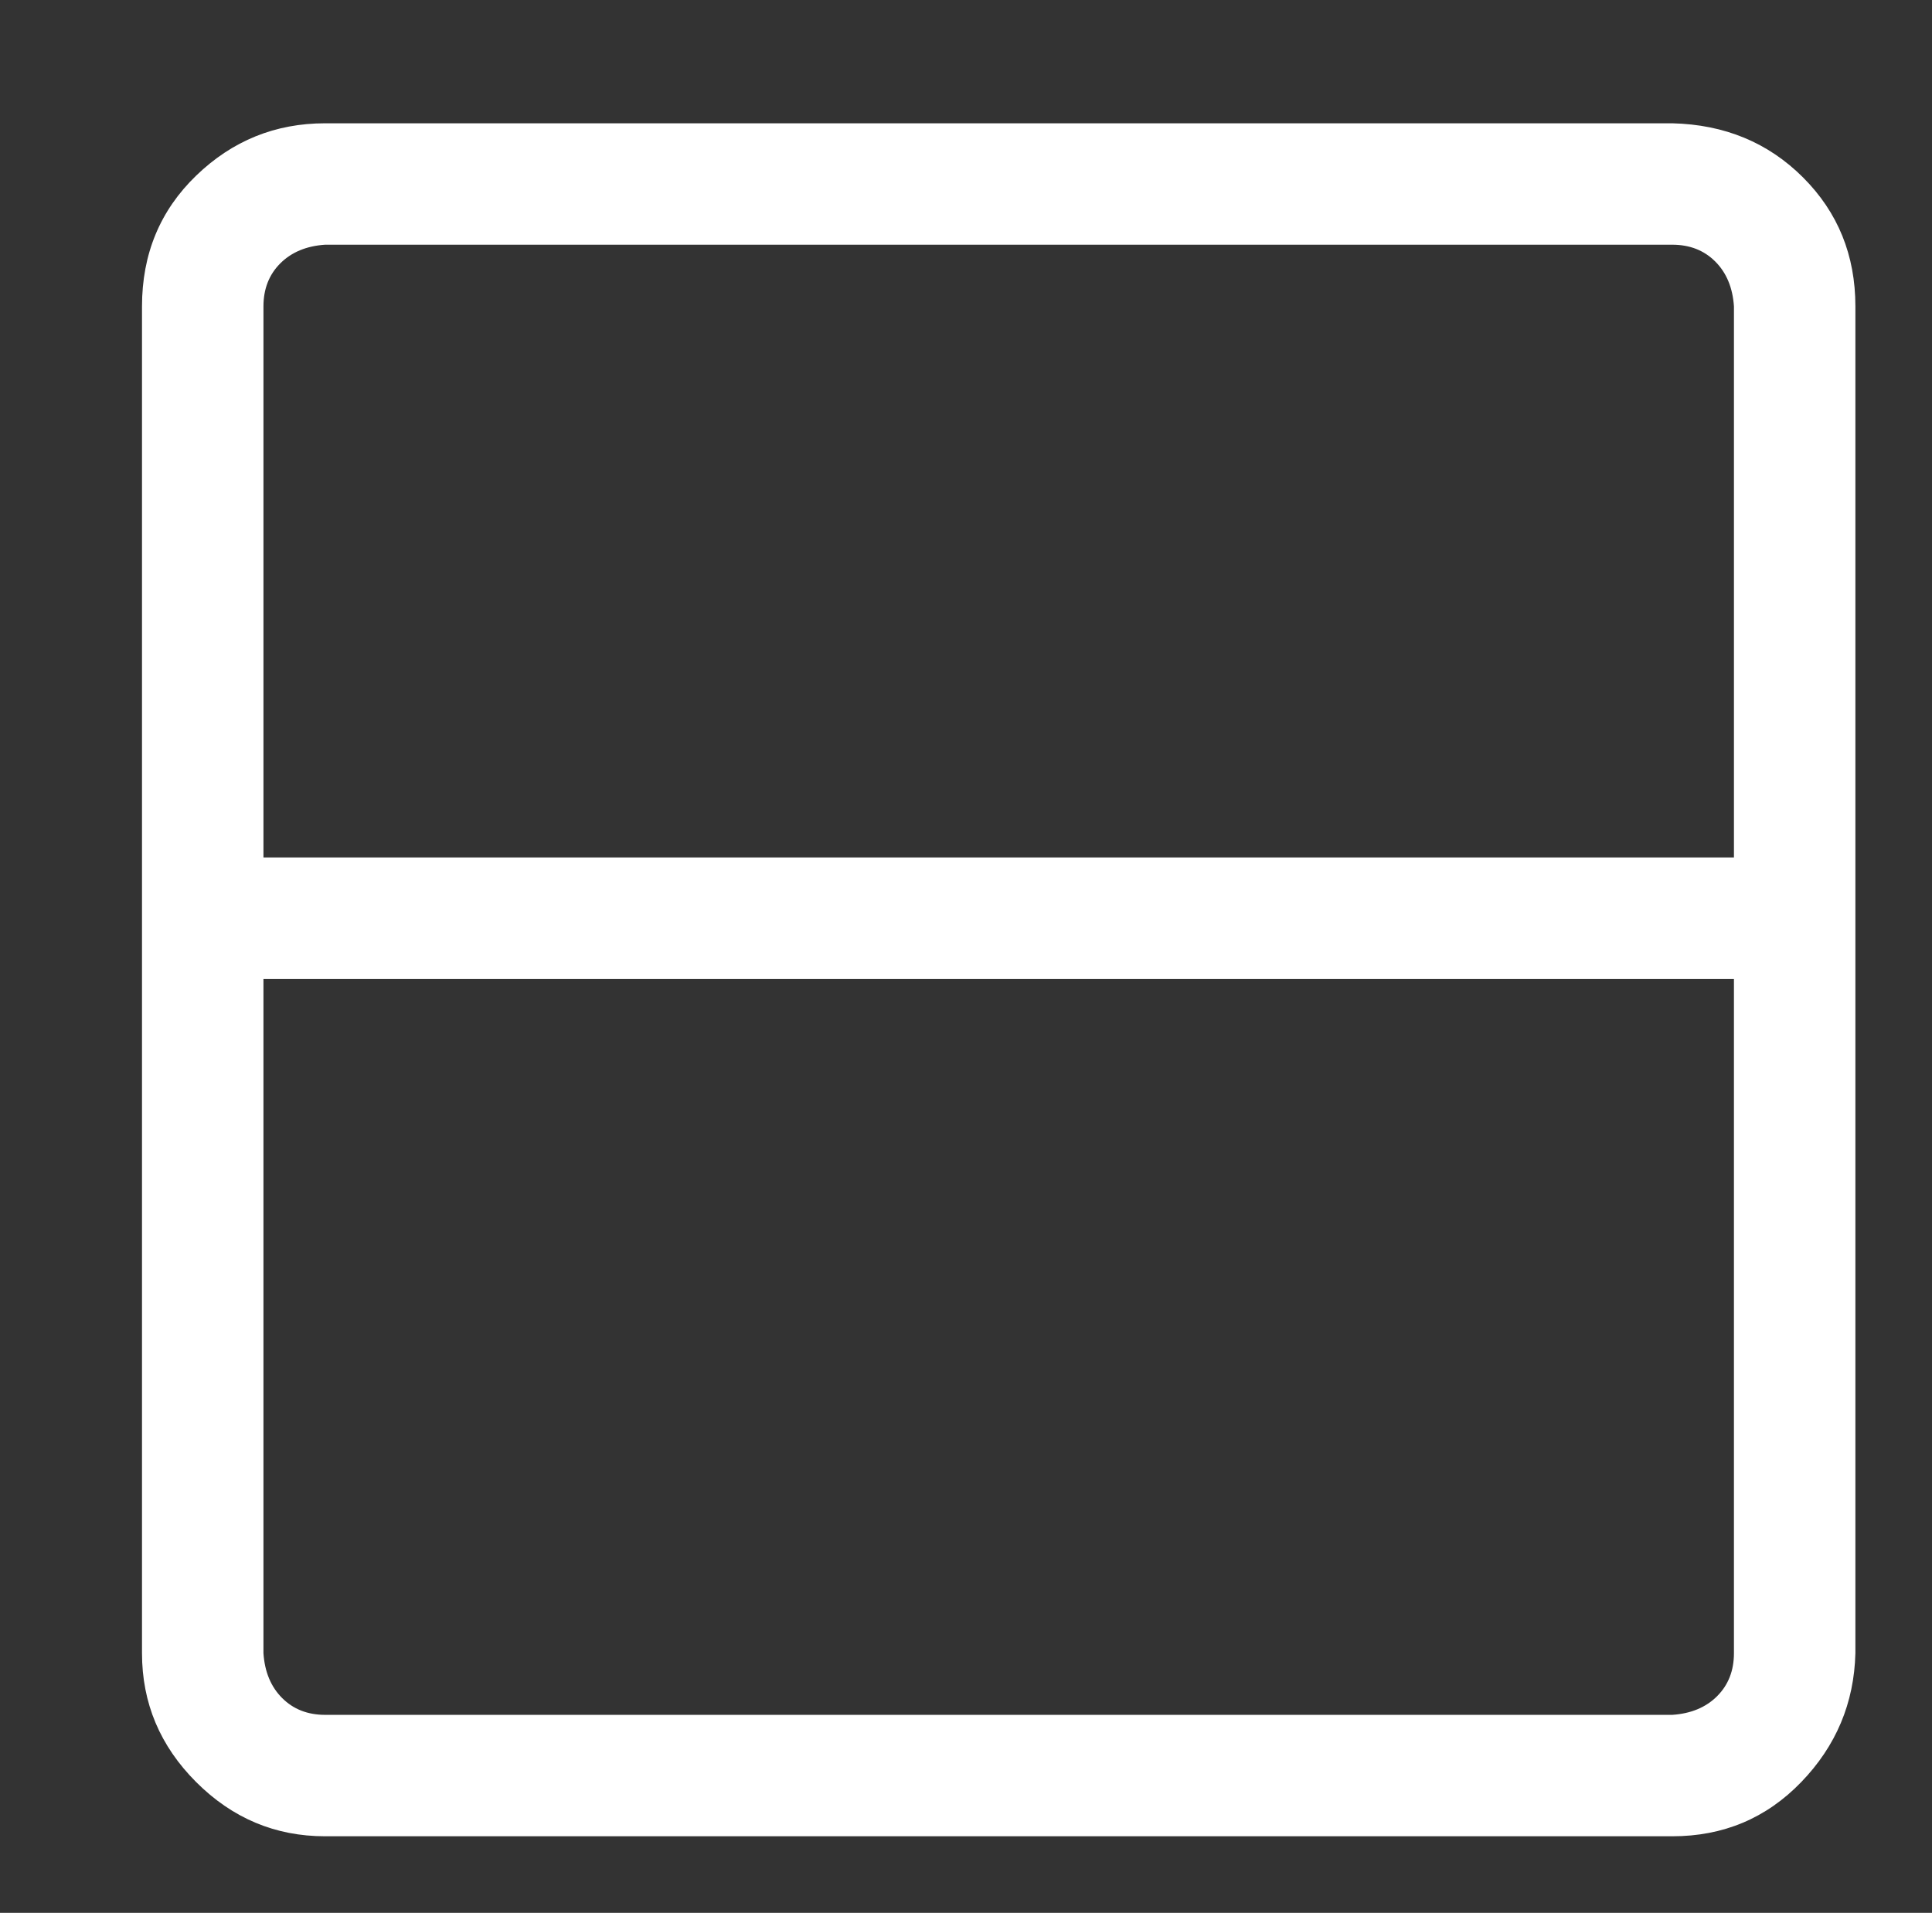 <?xml version="1.0" standalone="no"?>
<!DOCTYPE svg PUBLIC "-//W3C//DTD SVG 1.1//EN" "http://www.w3.org/Graphics/SVG/1.1/DTD/svg11.dtd" >
<svg xmlns="http://www.w3.org/2000/svg" xmlns:xlink="http://www.w3.org/1999/xlink" version="1.1" viewBox="-10 0 1034 1024">
   <rect x="-10" y="0" width="1034" height="1024" fill="#333333" stroke="none"/>
   <path fill="#ffffff"
d="M885 66h-721q-40 0 -69 28t-29 70v721q0 40 29 69t69 29h721q41 0 69 -29t29 -69v-721q0 -41 -28 -69t-70 -29zM164 131h721q14 0 23 9t10 24v295h-787v-295q0 -14 9 -23t24 -10zM885 918h-721q-14 0 -23 -9t-10 -24v-361h787v361q0 14 -9 23t-24 10z" />
</svg>

